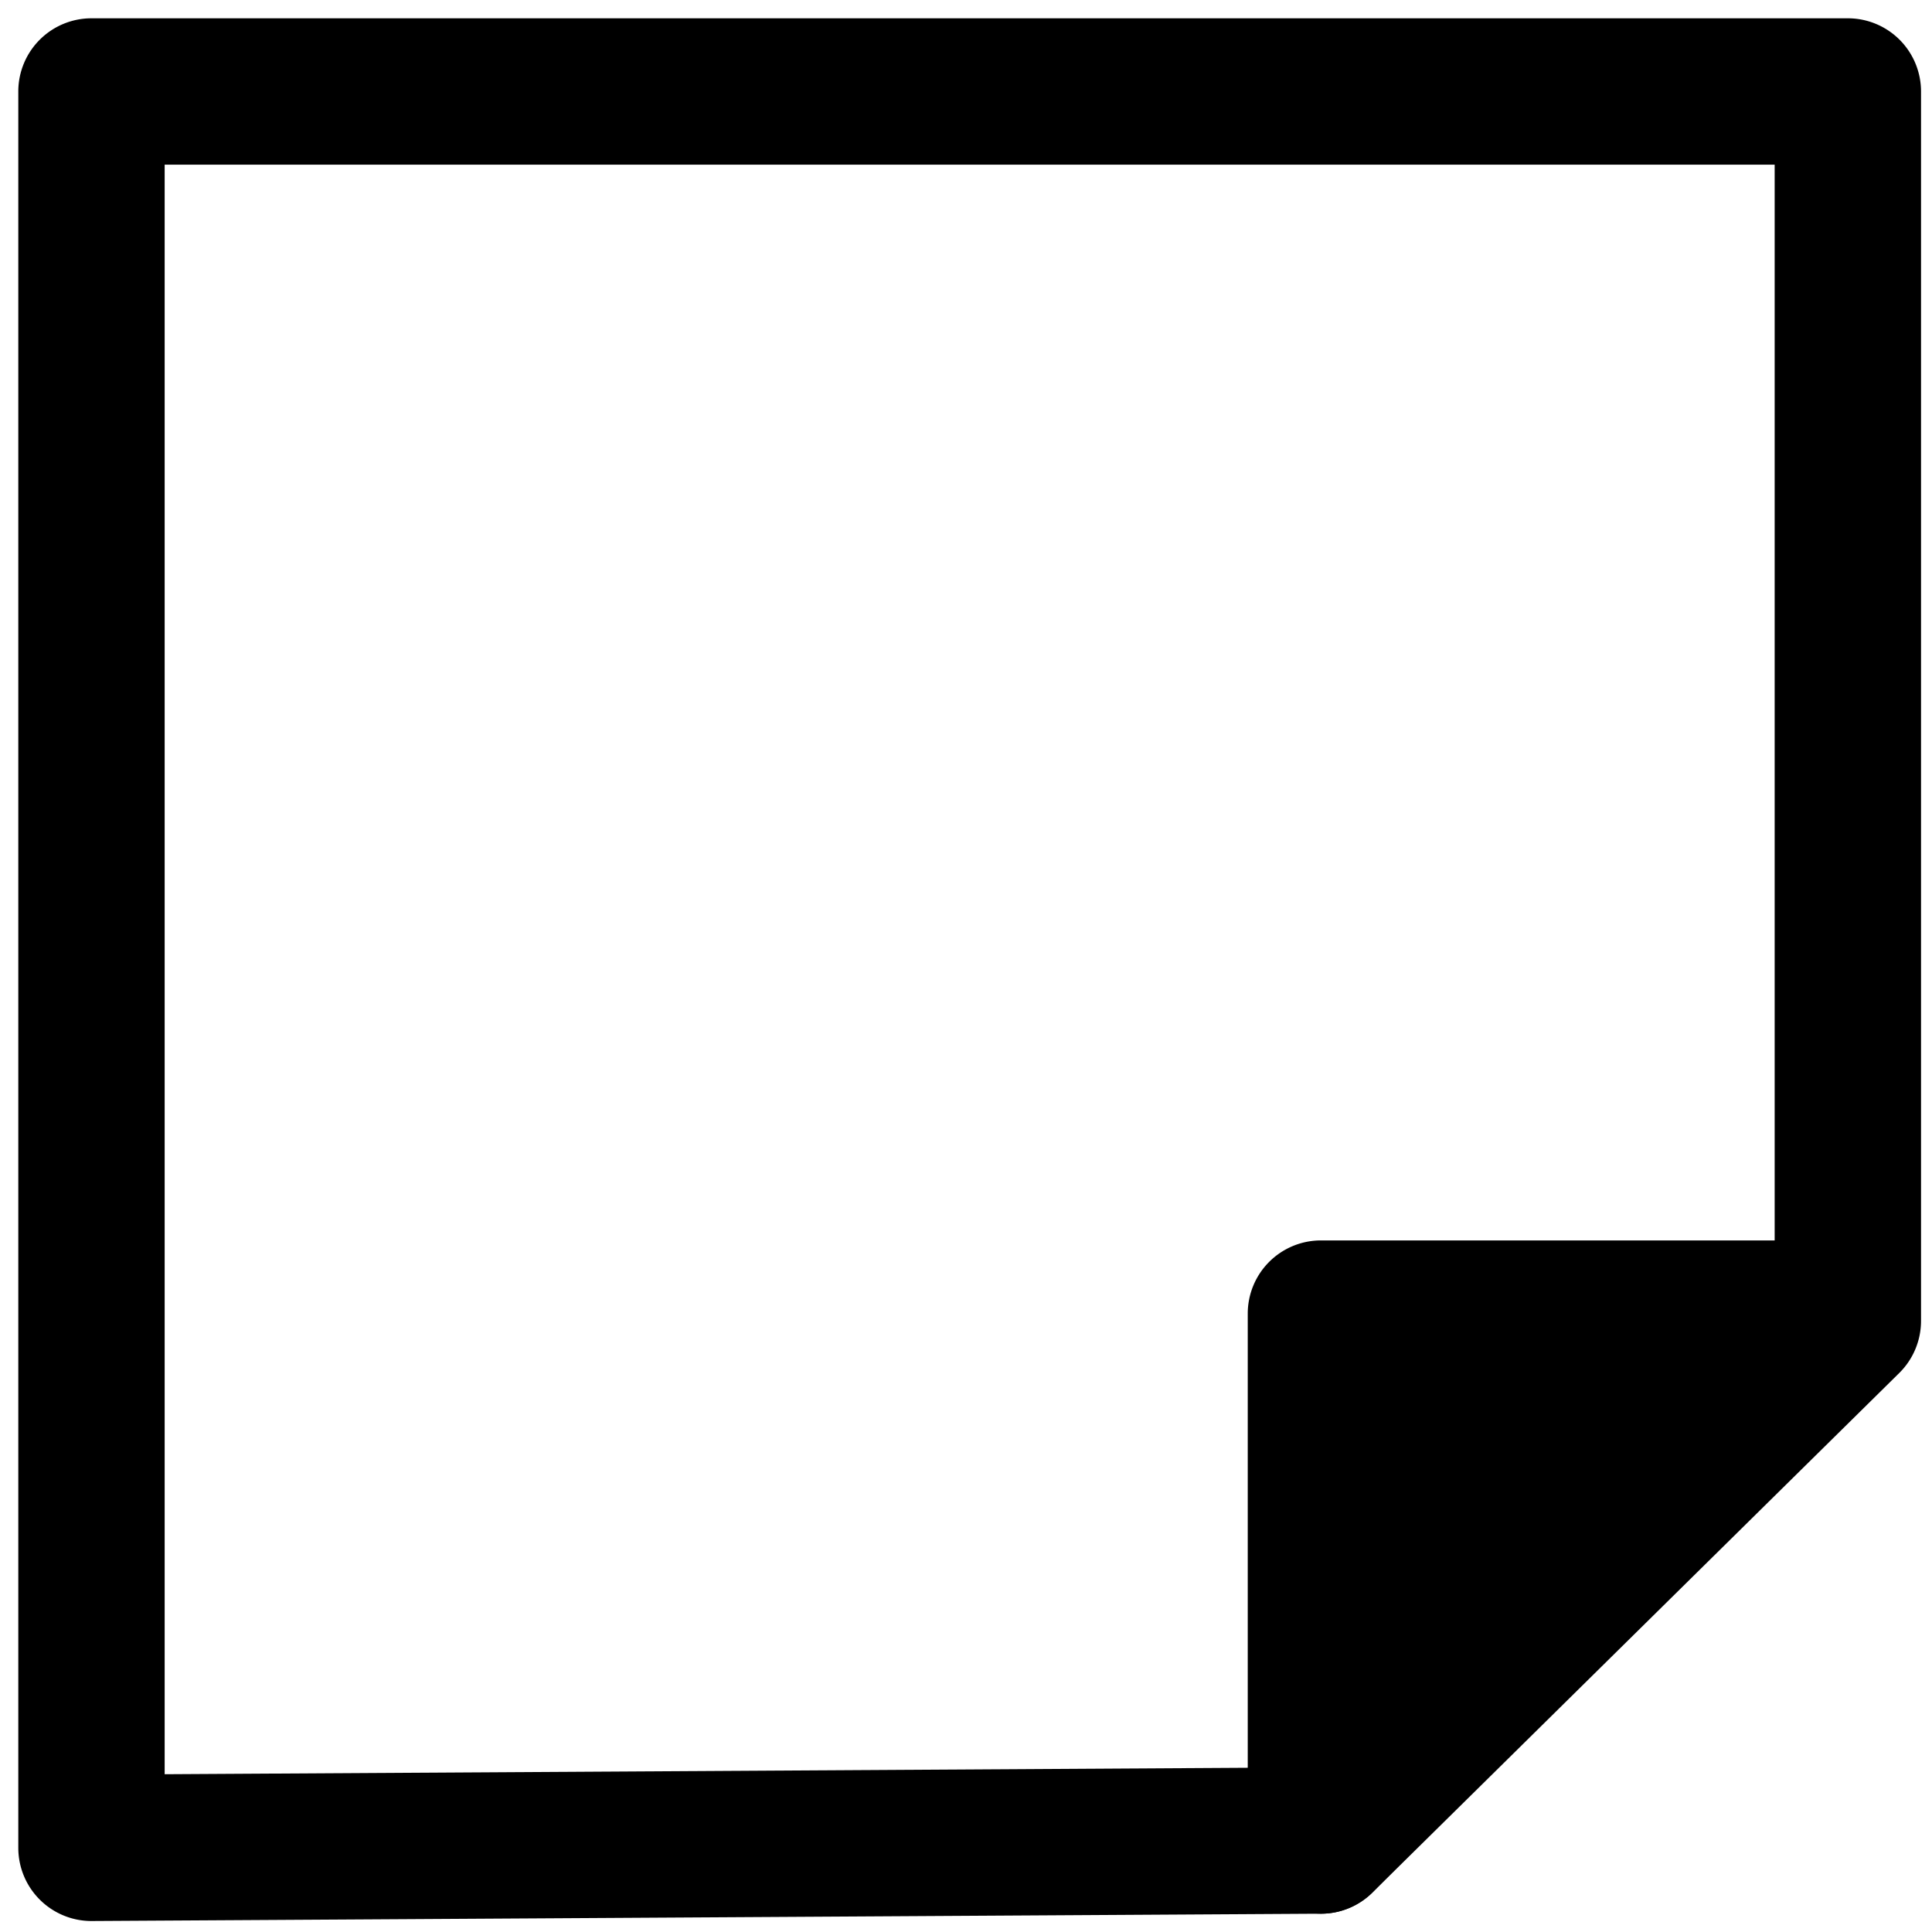 <svg viewBox="0 0 264 264">
    <path d="M12.5 262.5a10 10 0 0 1-7.05-2.908A10 10 0 0 1 2.5 252.5v-240a10 10 0 0 1 10-10h240a10 10 0 0 1 10 10v168a10 10 0 0 1-2.979 7.12l-72 71a10 10 0 0 1-6.962 2.88l-168 1Zm10-240v219.94l153.874-.916 66.126-65.207V22.5Z"/>
    <path d="M180.5 251.499v-72h71Z"/>
    <path d="M180.5 261.499a9.984 9.984 0 0 1-3.792-.748 10 10 0 0 1-6.208-9.252v-72a10 10 0 0 1 10-10h71a10 10 0 0 1 9.225 6.141 10 10 0 0 1-2.105 10.881l-71 72a10 10 0 0 1-7.12 2.978Zm10-72v37.617l37.095-37.617Z"/>
</svg>
